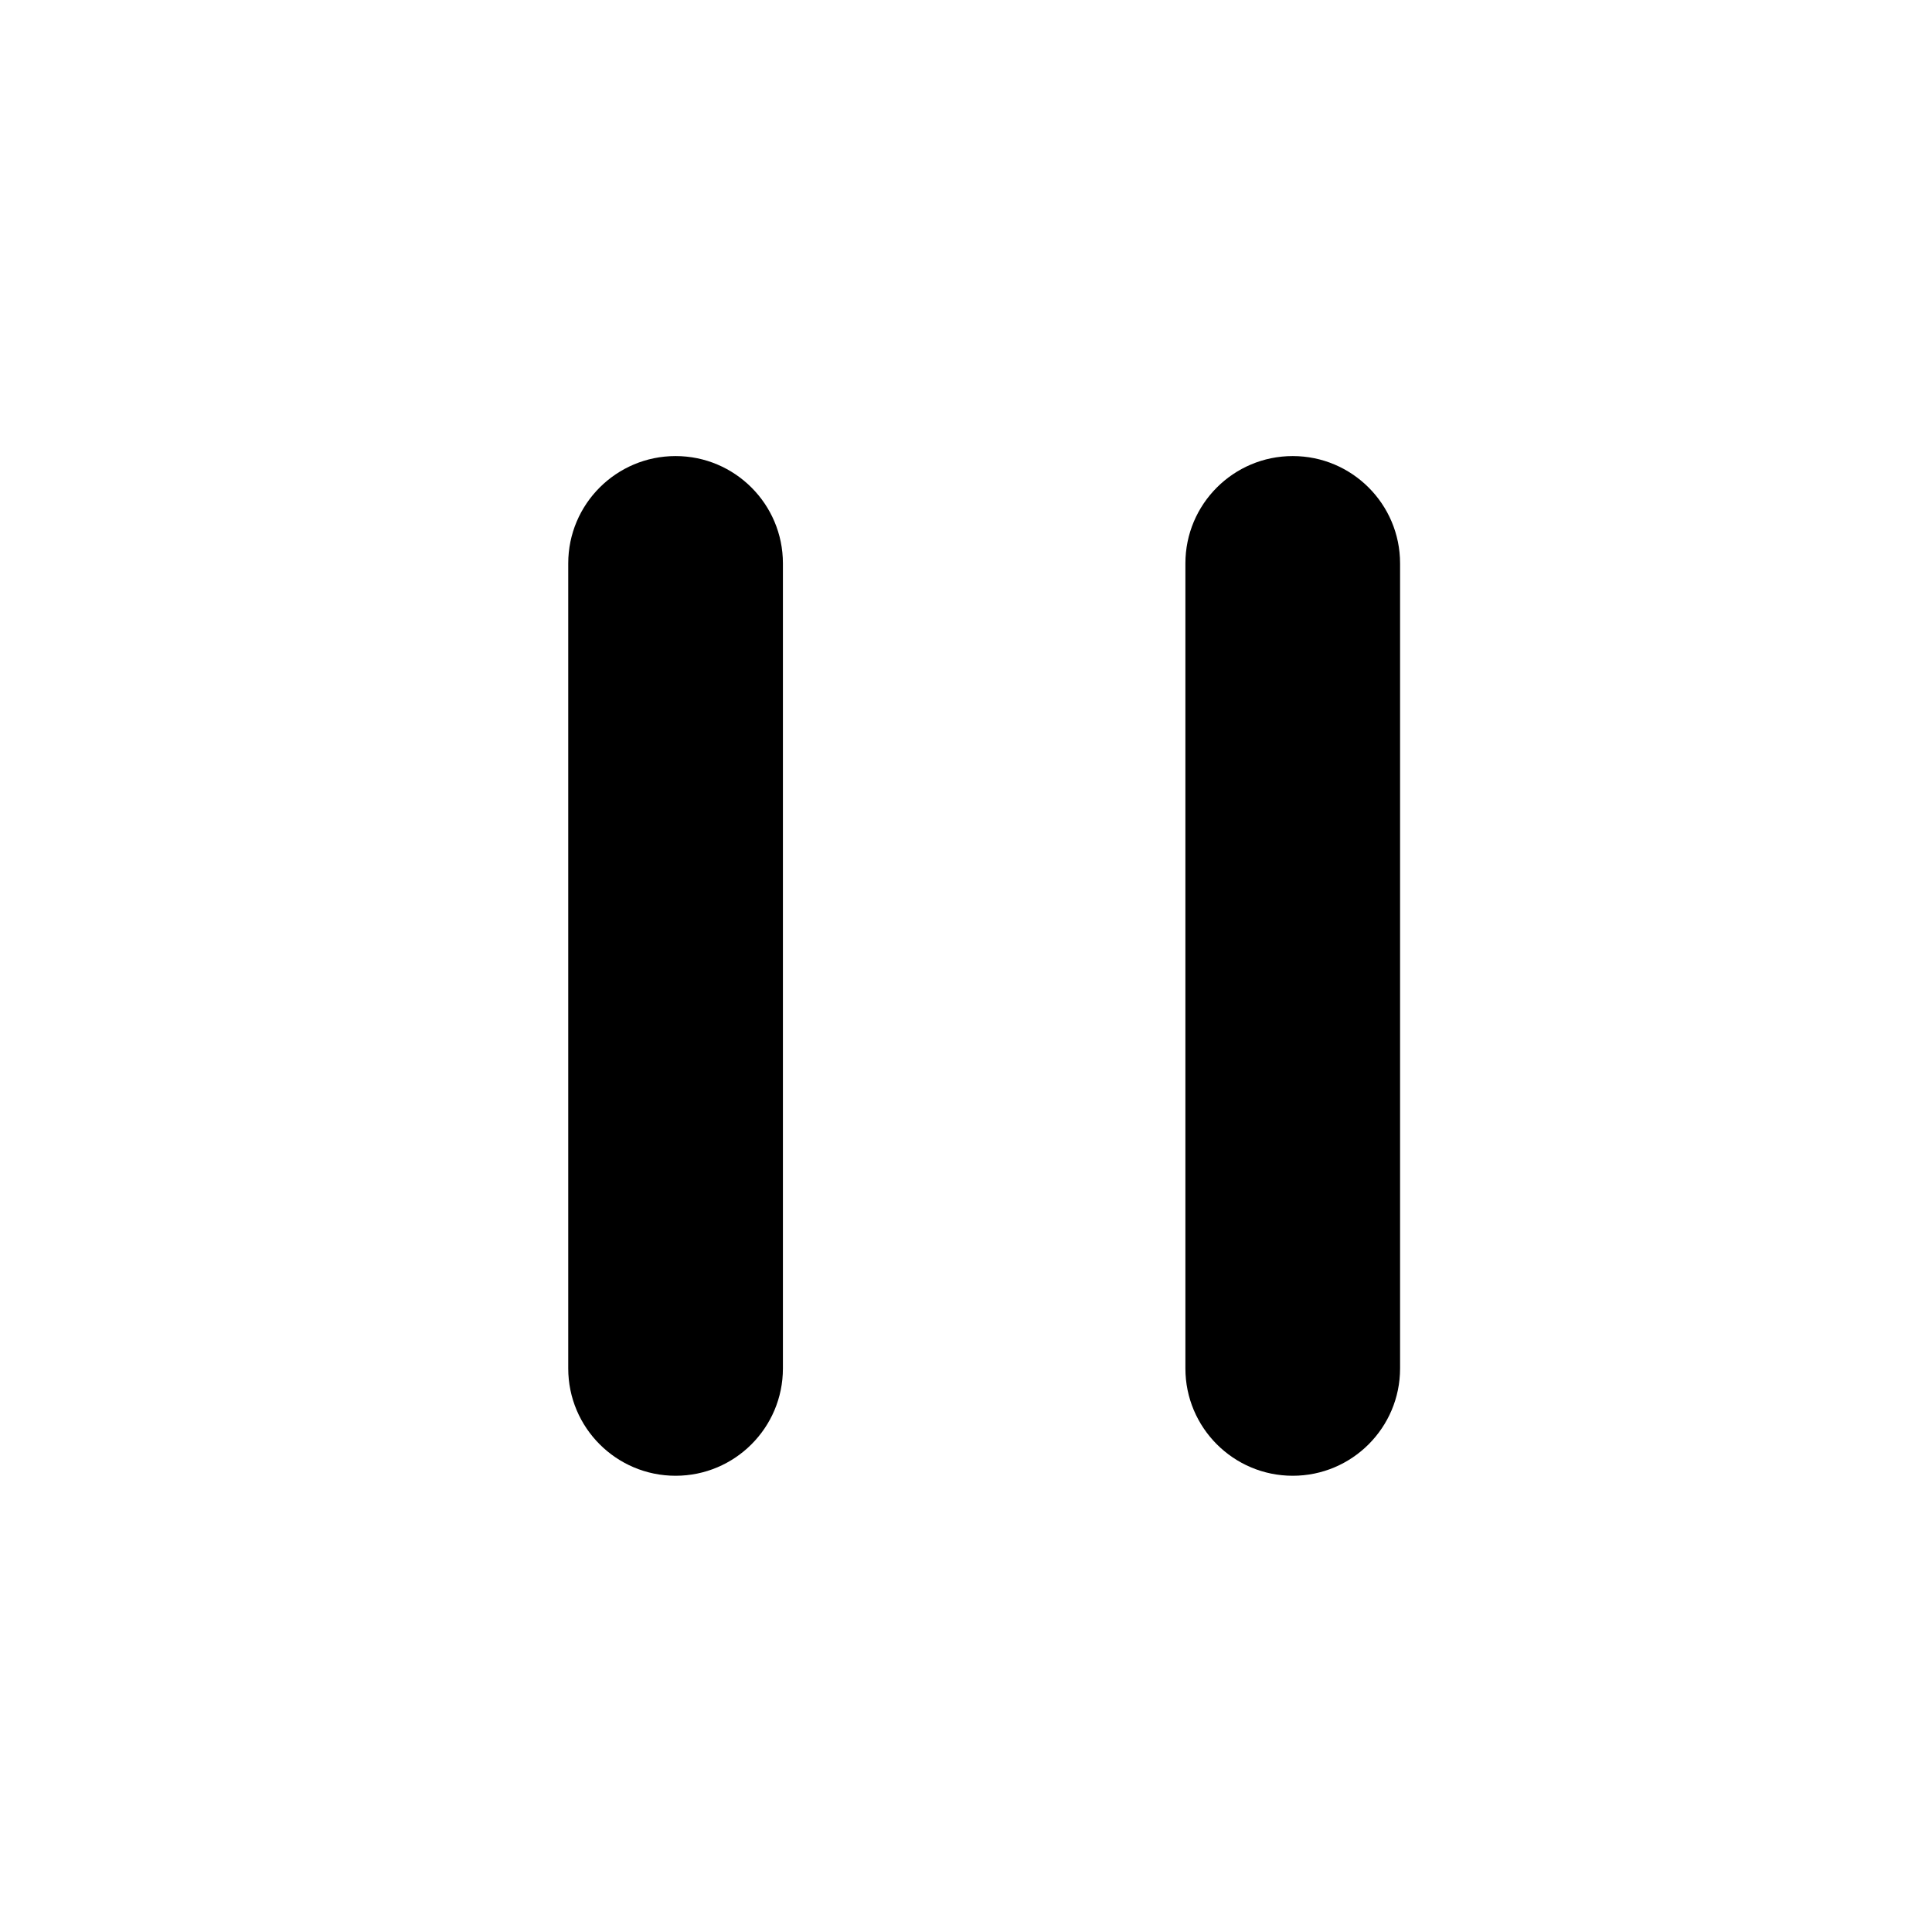<?xml version="1.0" encoding="utf-8" ?>
<svg baseProfile="full" height="34.0" version="1.1" viewBox="0 0 34.0 34.0" width="34.0" xmlns="http://www.w3.org/2000/svg" xmlns:ev="http://www.w3.org/2001/xml-events" xmlns:xlink="http://www.w3.org/1999/xlink"><defs /><path d="M24.639,9.915C24.639,8.872 23.793,8.026 22.75,8.026C21.707,8.026 20.861,8.872 20.861,9.915V24.082C20.861,25.125 21.707,25.971 22.75,25.971C23.793,25.971 24.639,25.125 24.639,24.082V9.915Z" fill="#000000" fill-opacity="1.0" /><path d="M13.778,9.915C13.778,8.872 12.932,8.026 11.889,8.026C10.846,8.026 10,8.872 10,9.915V24.082C10,25.125 10.846,25.971 11.889,25.971C12.932,25.971 13.778,25.125 13.778,24.082V9.915Z" fill="#000000" fill-opacity="1.0" /></svg>